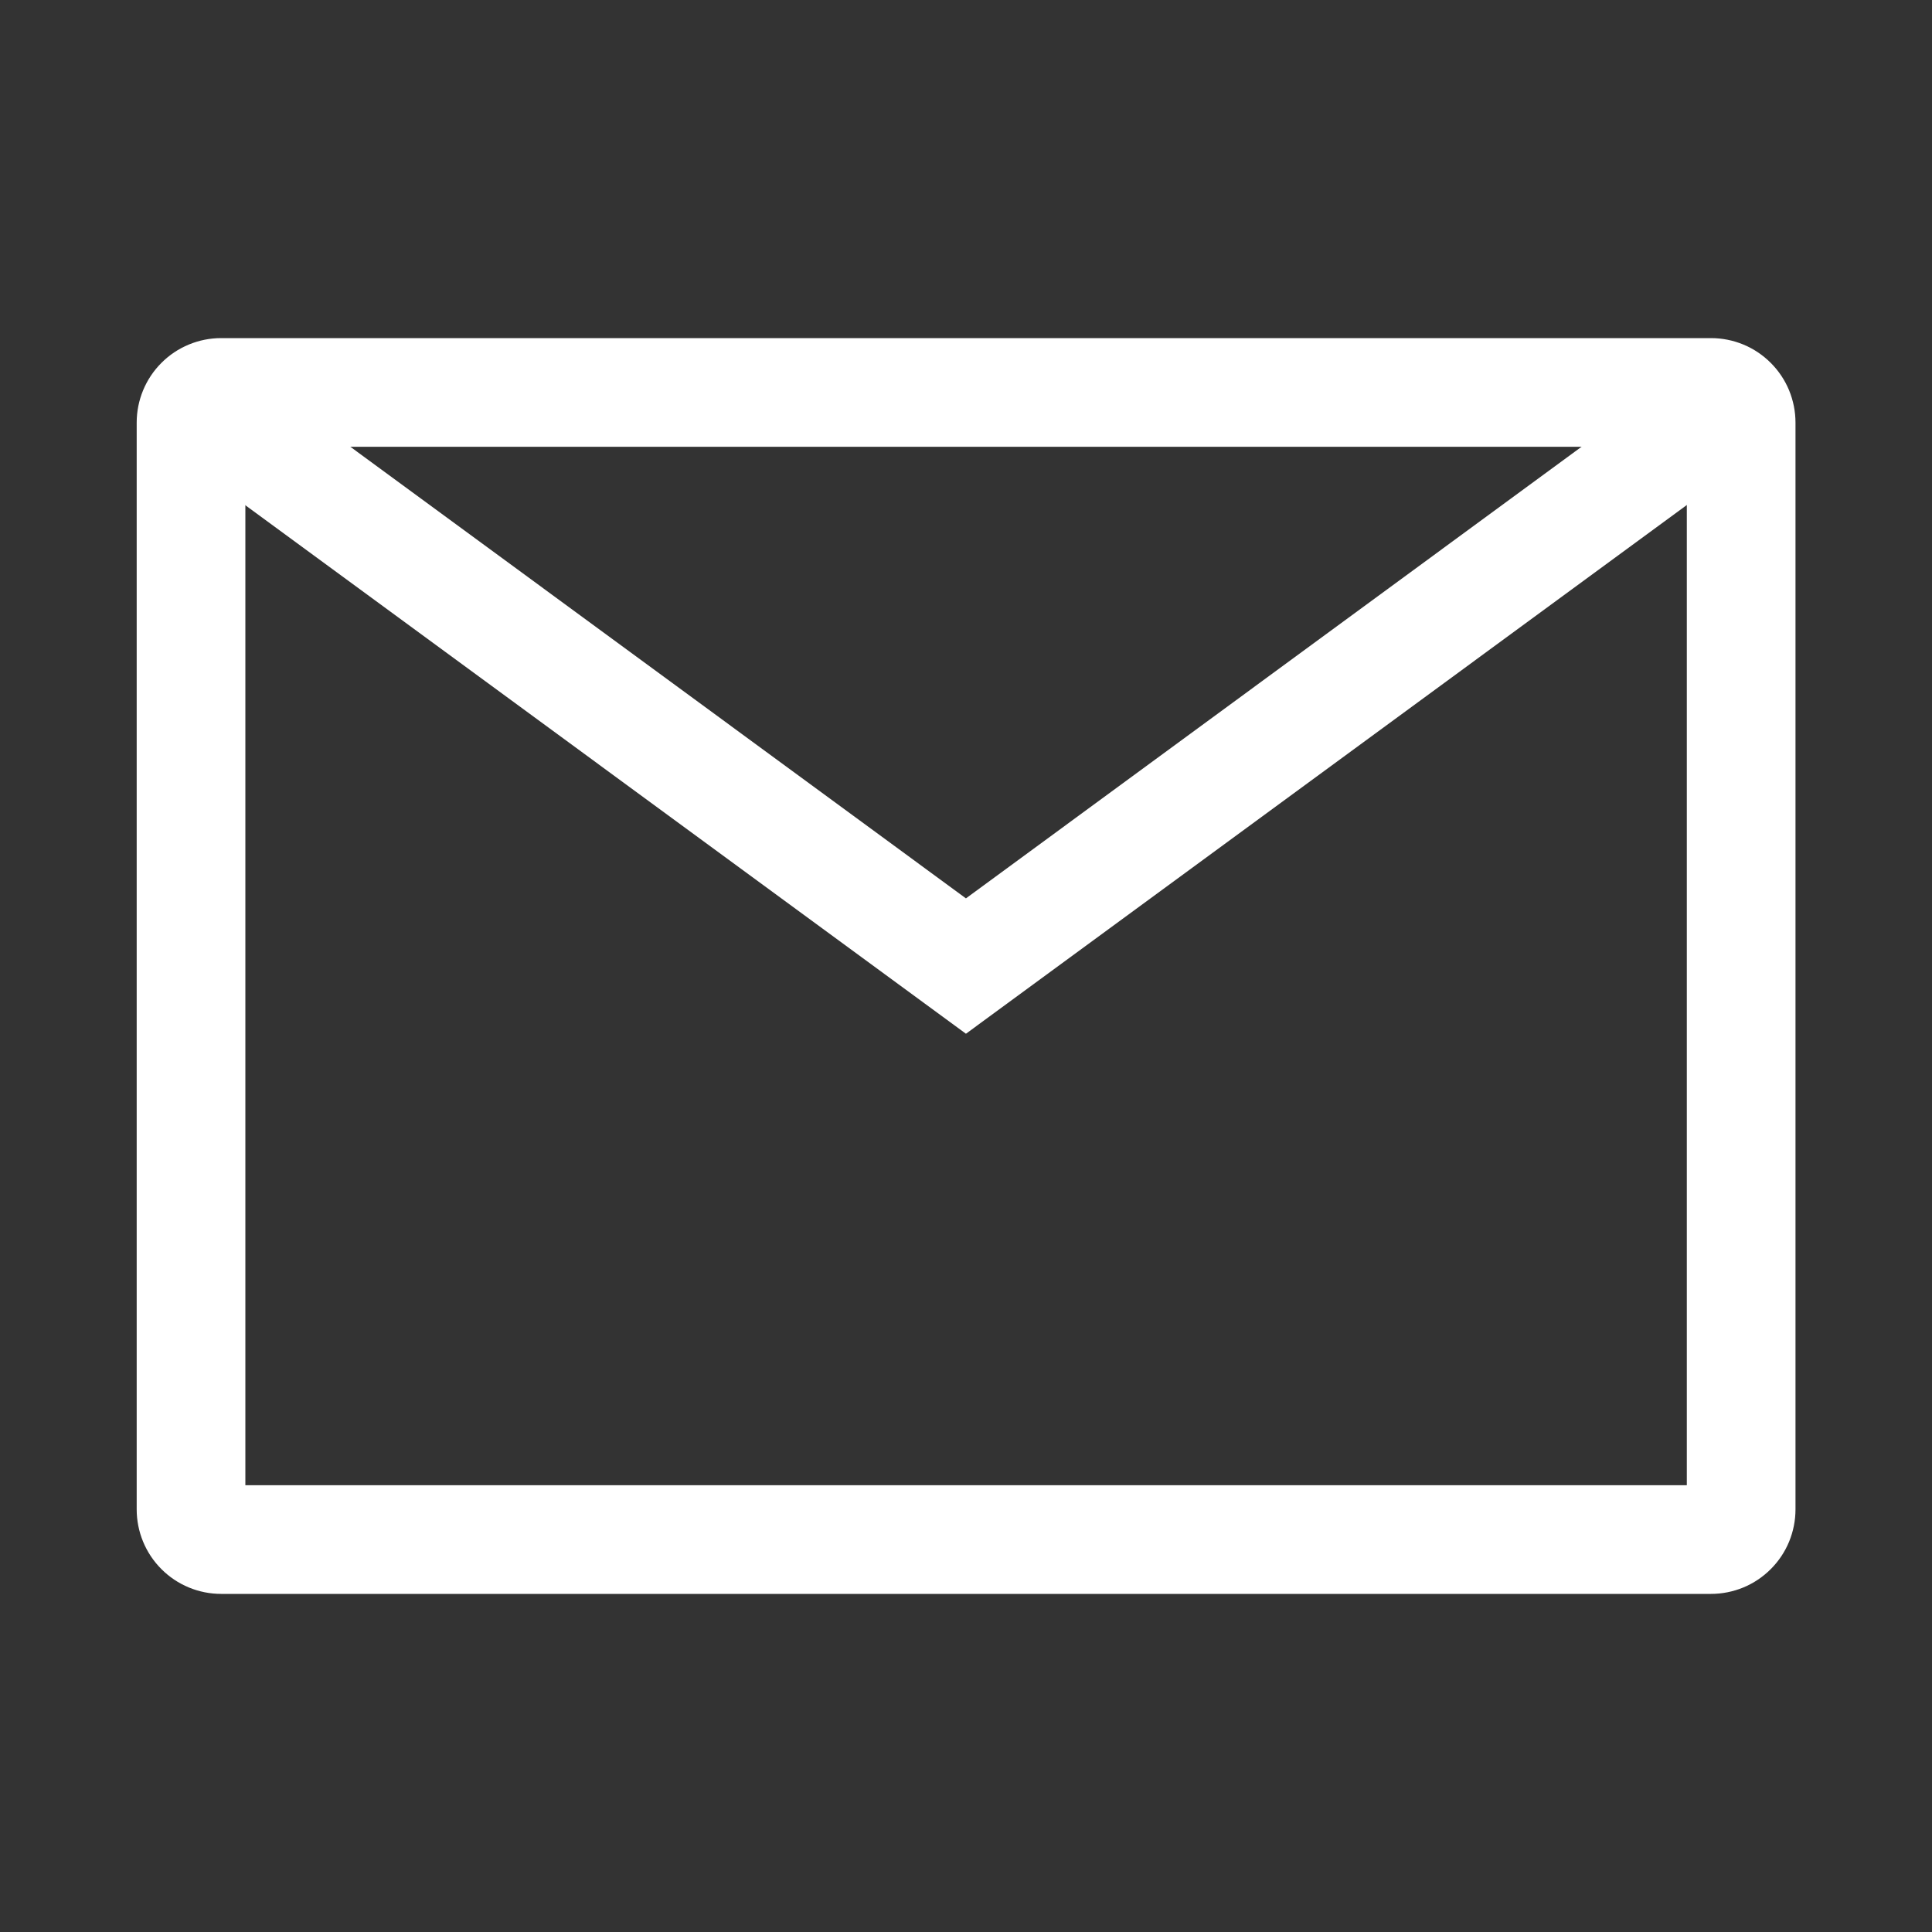 <svg width="32" height="32" viewBox="0 0 32 32" fill="none" xmlns="http://www.w3.org/2000/svg">
<rect x="0" y="0" width="32" height="32" fill="#333333" stroke="none"/>
<path d="M28.339 7V25H3.664V7H28.339ZM28.339 6H3.664C3.399 6 3.144 6.105 2.957 6.293C2.769 6.48 2.664 6.735 2.664 7V25C2.664 25.265 2.769 25.52 2.957 25.707C3.144 25.895 3.399 26 3.664 26H28.339C28.47 26 28.6 25.974 28.722 25.924C28.843 25.874 28.953 25.8 29.046 25.707C29.139 25.614 29.213 25.504 29.263 25.383C29.313 25.261 29.339 25.131 29.339 25V7C29.339 6.869 29.313 6.739 29.263 6.617C29.213 6.496 29.139 6.386 29.046 6.293C28.953 6.2 28.843 6.126 28.722 6.076C28.6 6.026 28.47 6 28.339 6Z" fill="white" stroke="white" stroke-width="0.8"/>
<path d="M15.999 16.626L3.199 7.238L3.799 6.426L15.999 15.376L28.199 6.426L28.799 7.238L15.999 16.626Z" fill="white" stroke="white" stroke-width="0.8"/>
</svg>
